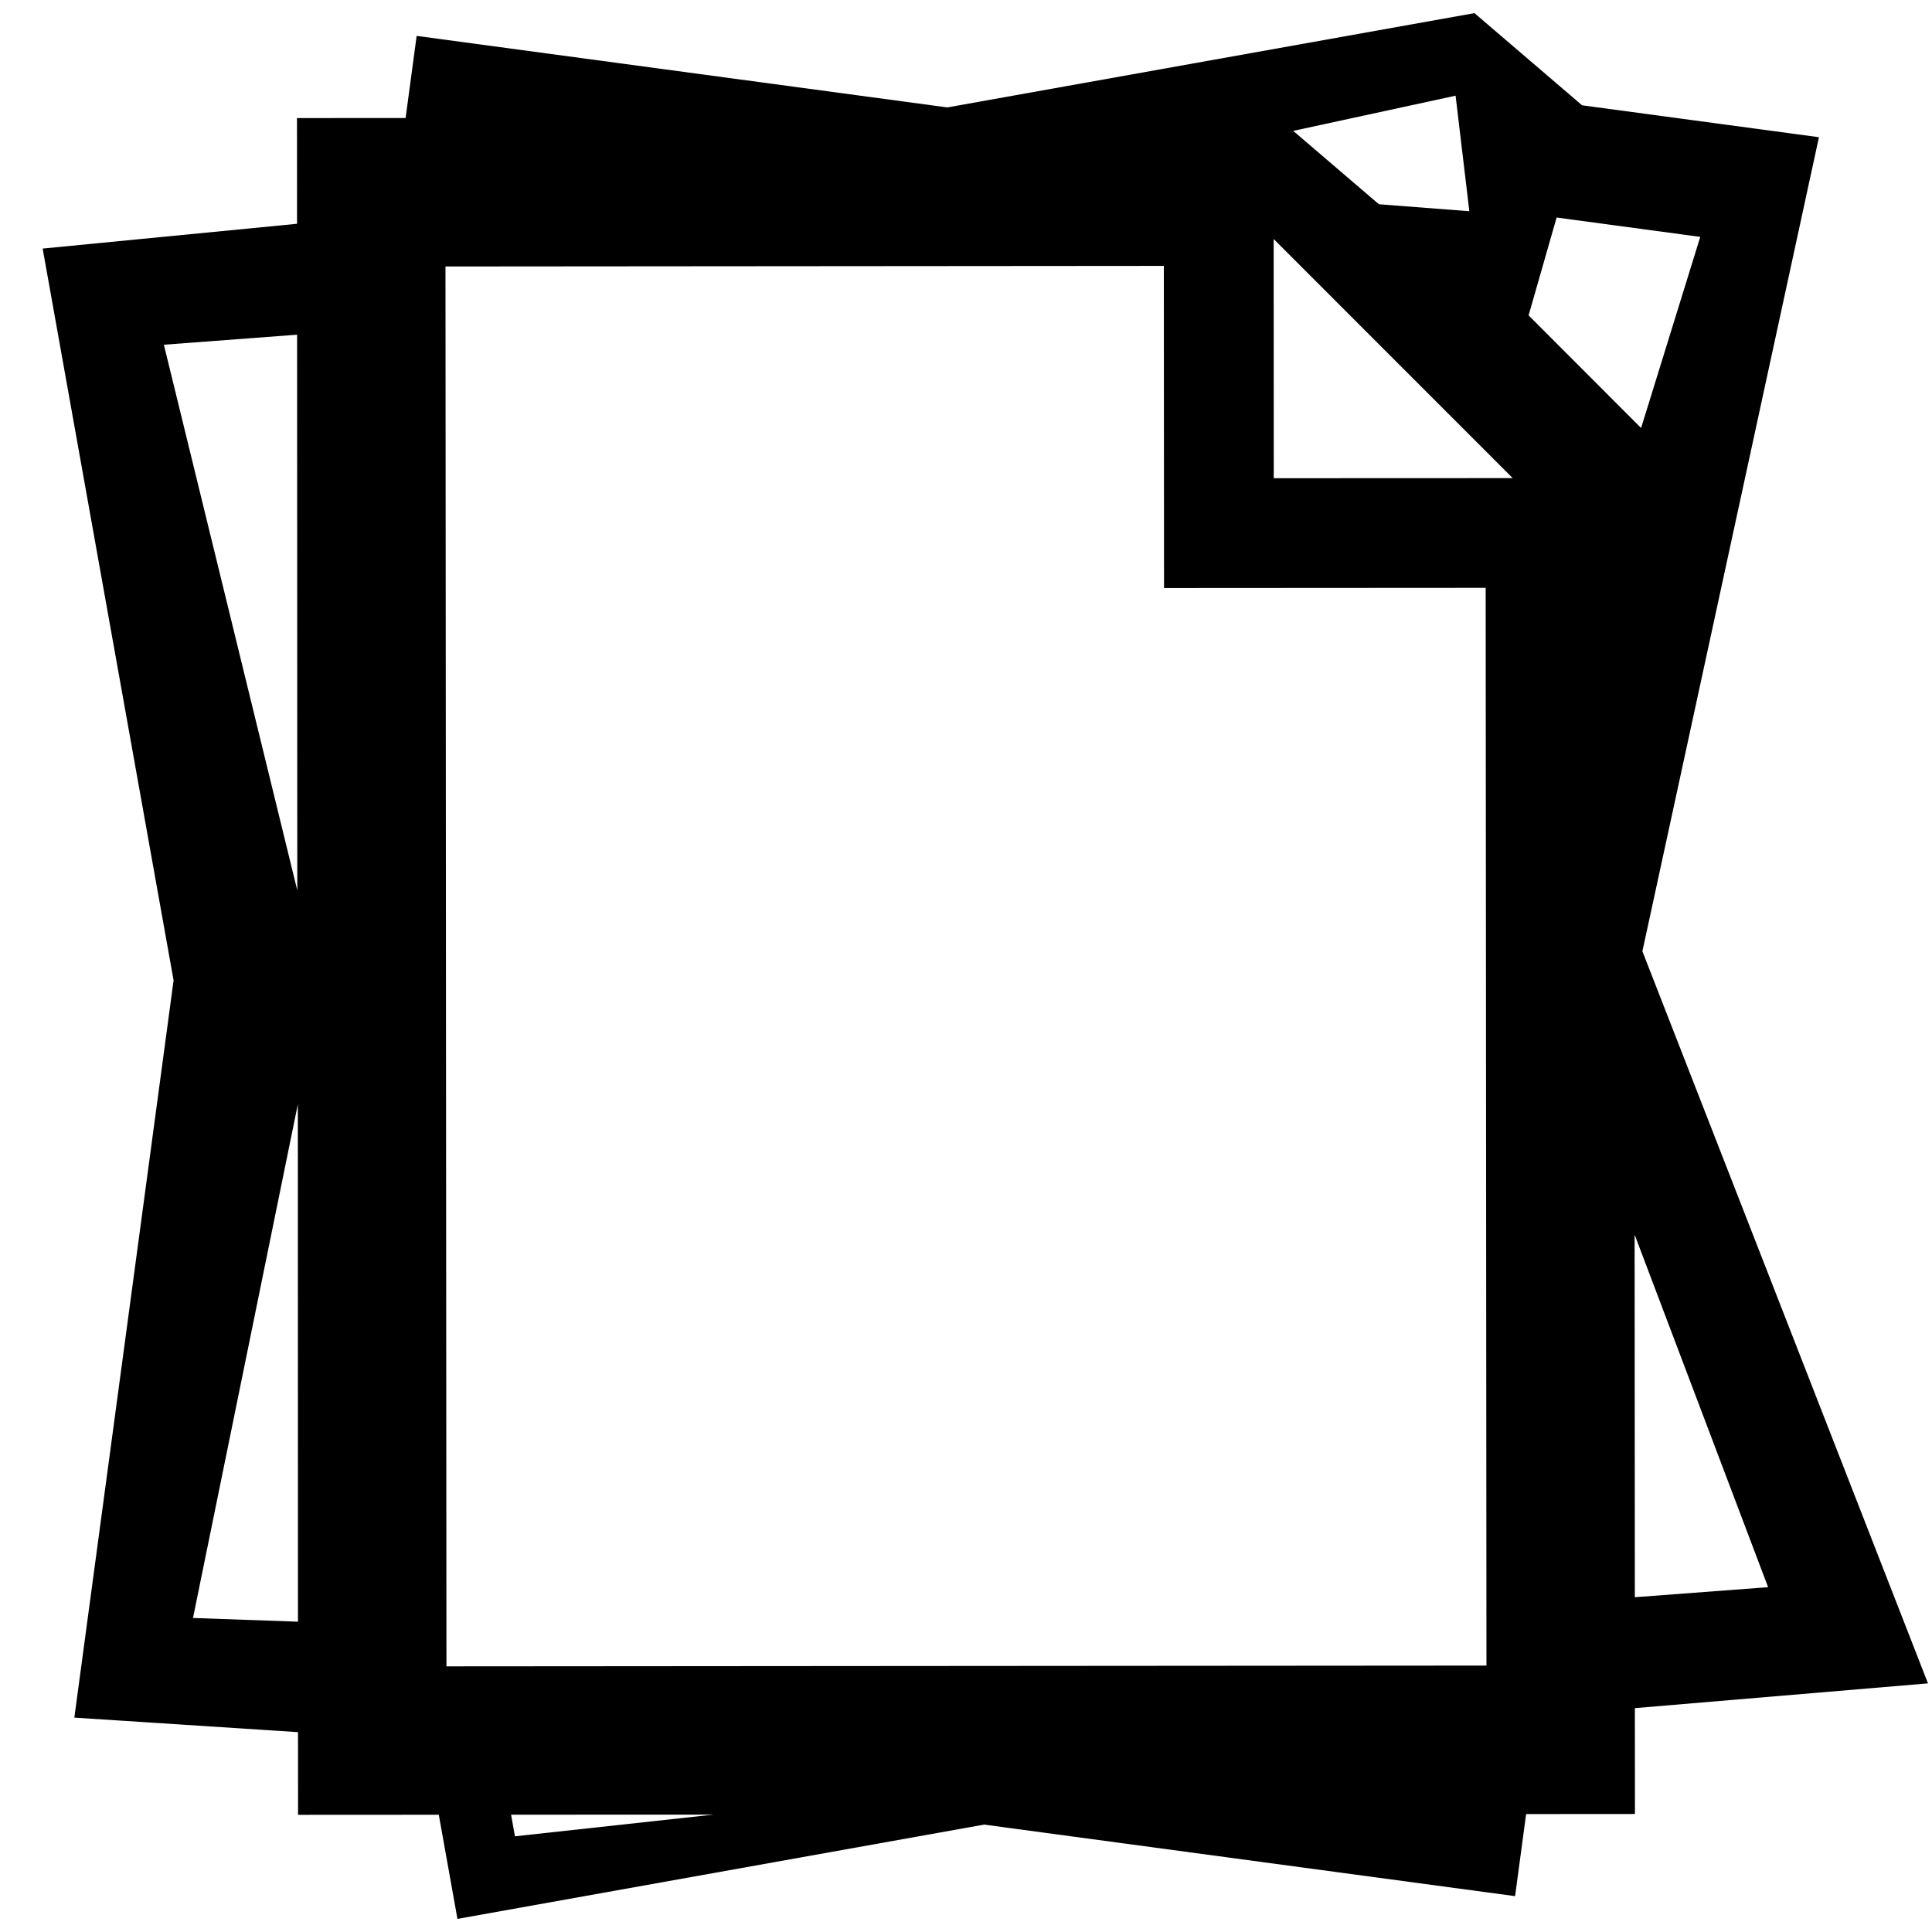 <?xml version="1.0" encoding="UTF-8" standalone="no"?>
<svg
   xmlns:dc="http://purl.org/dc/elements/1.1/"
   xmlns:cc="http://creativecommons.org/ns#"
   xmlns:rdf="http://www.w3.org/1999/02/22-rdf-syntax-ns#"
   xmlns:svg="http://www.w3.org/2000/svg"
   xmlns="http://www.w3.org/2000/svg"
   xmlns:sodipodi="http://sodipodi.sourceforge.net/DTD/sodipodi-0.dtd"
   xmlns:inkscape="http://www.inkscape.org/namespaces/inkscape"
   version="1.1"
   id="Layer_1"
   x="0px"
   y="0px"
   width="106.667"
   height="106.667"
   viewBox="0 0 100 100"
   enable-background="new 0 0 100 100"
   xml:space="preserve"
   inkscape:version="0.92.1 r15371"
   sodipodi:docname="documents.svg"><defs
     id="defs7" /><sodipodi:namedview
     pagecolor="#ffffff"
     bordercolor="#666666"
     borderopacity="1"
     objecttolerance="10"
     gridtolerance="10"
     guidetolerance="10"
     inkscape:pageopacity="0"
     inkscape:pageshadow="2"
     inkscape:window-width="1920"
     inkscape:window-height="1177"
     id="namedview5"
     showgrid="false"
     inkscape:zoom="7.1978581"
     inkscape:cx="39.244182"
     inkscape:cy="50"
     inkscape:window-x="0"
     inkscape:window-y="23"
     inkscape:window-maximized="0"
     inkscape:current-layer="Layer_1" /><path
     d="M 99.792,87.131 85.01,49.238 94.148,7.102 81.888,5.45 76.318,0.679 49.033,5.56 21.566,1.858 l -0.572,4.25 -5.622,0.004 0.003,5.471 -13.167,1.283 6.777,37.878 -5.137,38.16 11.577,0.752 0.003,4.279 7.284,-0.004 0.965,5.391 27.261,-4.881 27.483,3.703 0.571,-4.248 5.633,-0.004 -0.004,-5.479 z m -91.31,-69.288 6.896,-0.519 0.01,28.763 z m 1.508,65.903 5.426,-26.59 0.007,26.783 z M 88.005,12.261 84.943,22.153 79.12,16.324 80.57,11.259 Z M 78.296,24.747 65.93,24.752 65.925,12.372 Z m -2.955,-19.794 0.712,5.98 -4.681,-0.361 -4.436,-3.798 z m -48.687,90.094 -0.2,-1.119 10.475,-0.004 z m -3.546,-8.797 -0.05,-72.457 37.182,-0.03 0.01,16.674 16.648,-0.01 0.041,55.783 z m 61.499,-22.346 6.91,18.248 -6.898,0.52 z"
     id="path3"
     inkscape:connector-curvature="0"
     style="fill:#000000"
     sodipodi:nodetypes="cccccccccccccccccccccccccccccccccccccccccccccccccccccccccccc" /></svg>